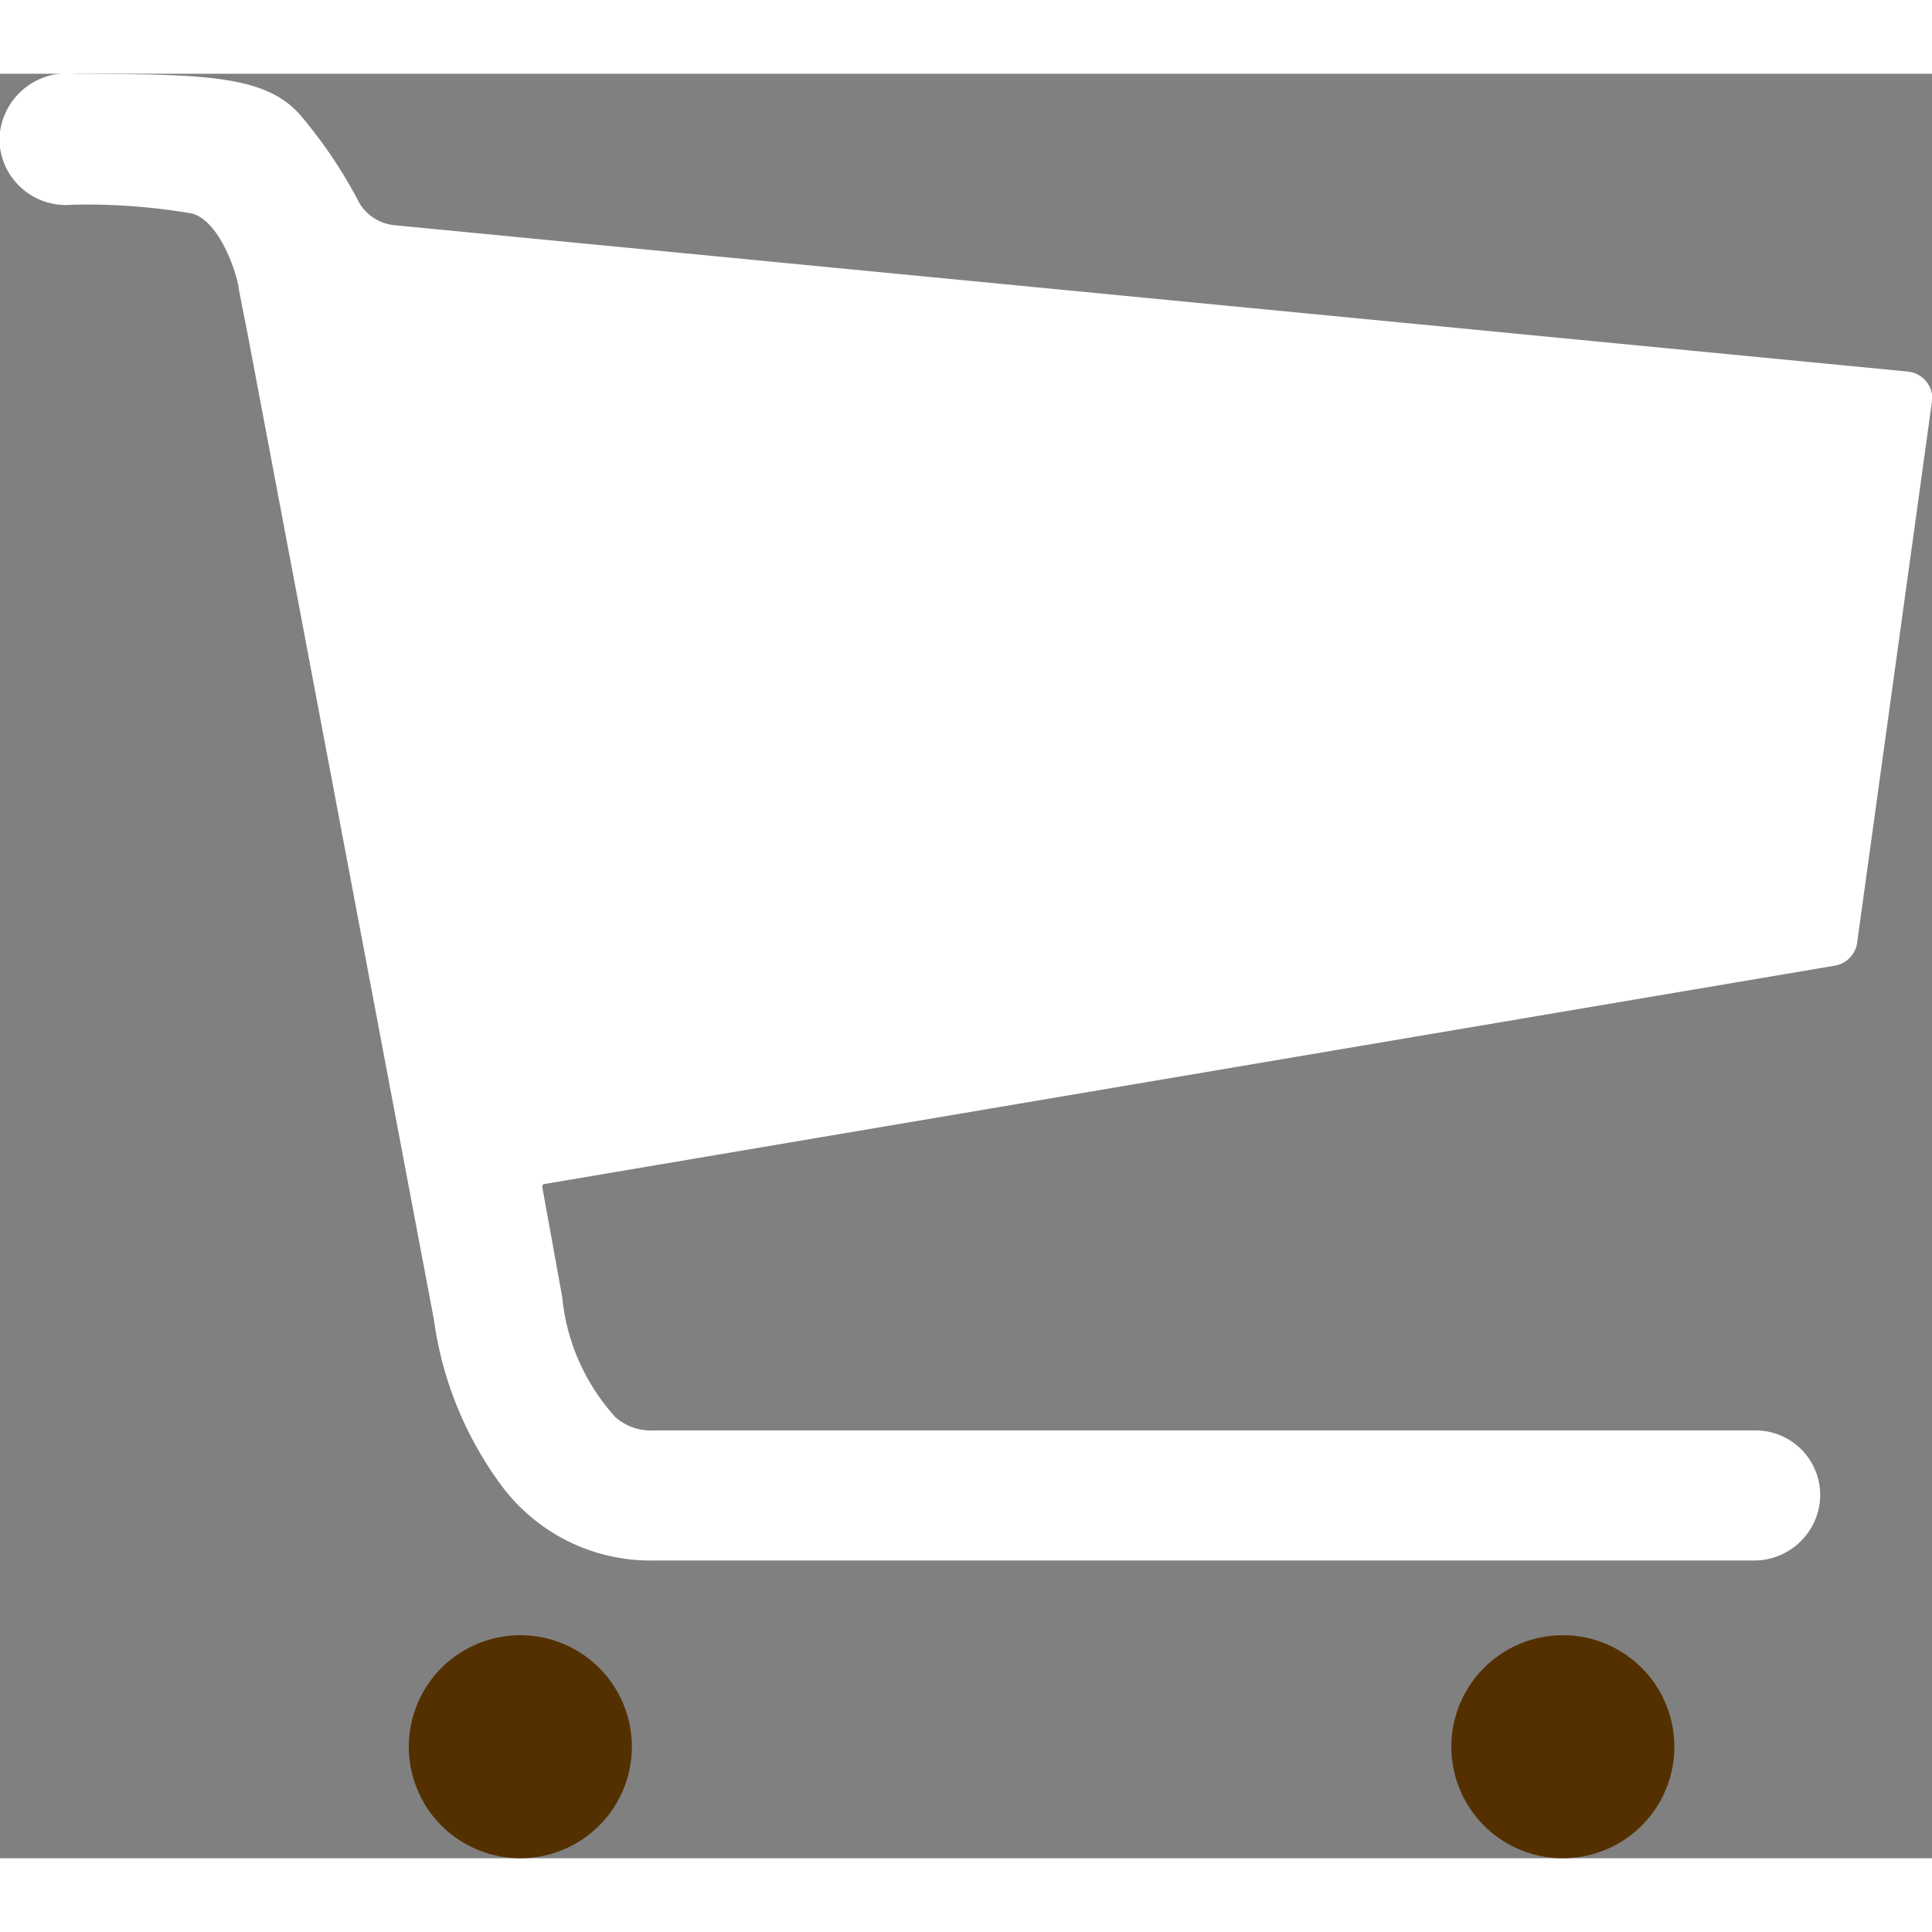 <svg xmlns="http://www.w3.org/2000/svg" width="23" height="23" viewBox="0 0 16.753 15.474">
  <rect x="0" y="0" width="16.753" height="15.474" fill="#808080" stroke="none"/>
  <g id="Icon_ionic-ios-cart" data-name="Icon ionic-ios-cart" transform="translate(-3.382 -4.493)">
    <path id="Path_32" data-name="Path 32" d="M11.5,29.092a.967.967,0,1,1-.967-.967A.967.967,0,0,1,11.5,29.092Z" transform="translate(-2.639 -10.092)" fill="#543000"/>
    <path id="Path_33" data-name="Path 33" d="M27.281,29.092a.967.967,0,1,1-.967-.967A.967.967,0,0,1,27.281,29.092Z" transform="translate(-9.38 -10.092)" fill="#543000"/>
    <path id="Path_34" data-name="Path 34" d="M20.129,7.244a.237.237,0,0,0-.209-.169L6.8,5.806a.4.4,0,0,1-.3-.189A4.1,4.1,0,0,0,6,4.868c-.31-.379-.894-.367-1.966-.375a.587.587,0,0,0-.657.568.576.576,0,0,0,.628.568,5.353,5.353,0,0,1,1.047.077c.189.056.342.367.4.637a.015.015,0,0,0,0,.012c.008.048.081.411.081.415l1.611,8.524a3.133,3.133,0,0,0,.584,1.438,1.608,1.608,0,0,0,1.325.653h9.532a.573.573,0,0,0,.58-.54.561.561,0,0,0-.564-.588H9.054a.468.468,0,0,1-.334-.113A1.808,1.808,0,0,1,8.257,15.1l-.173-.955a.022.022,0,0,1,.016-.024l11.187-1.893a.235.235,0,0,0,.2-.209l.645-4.665A.23.23,0,0,0,20.129,7.244Z" fill="#FFFFFF"/>
  </g>
</svg>

